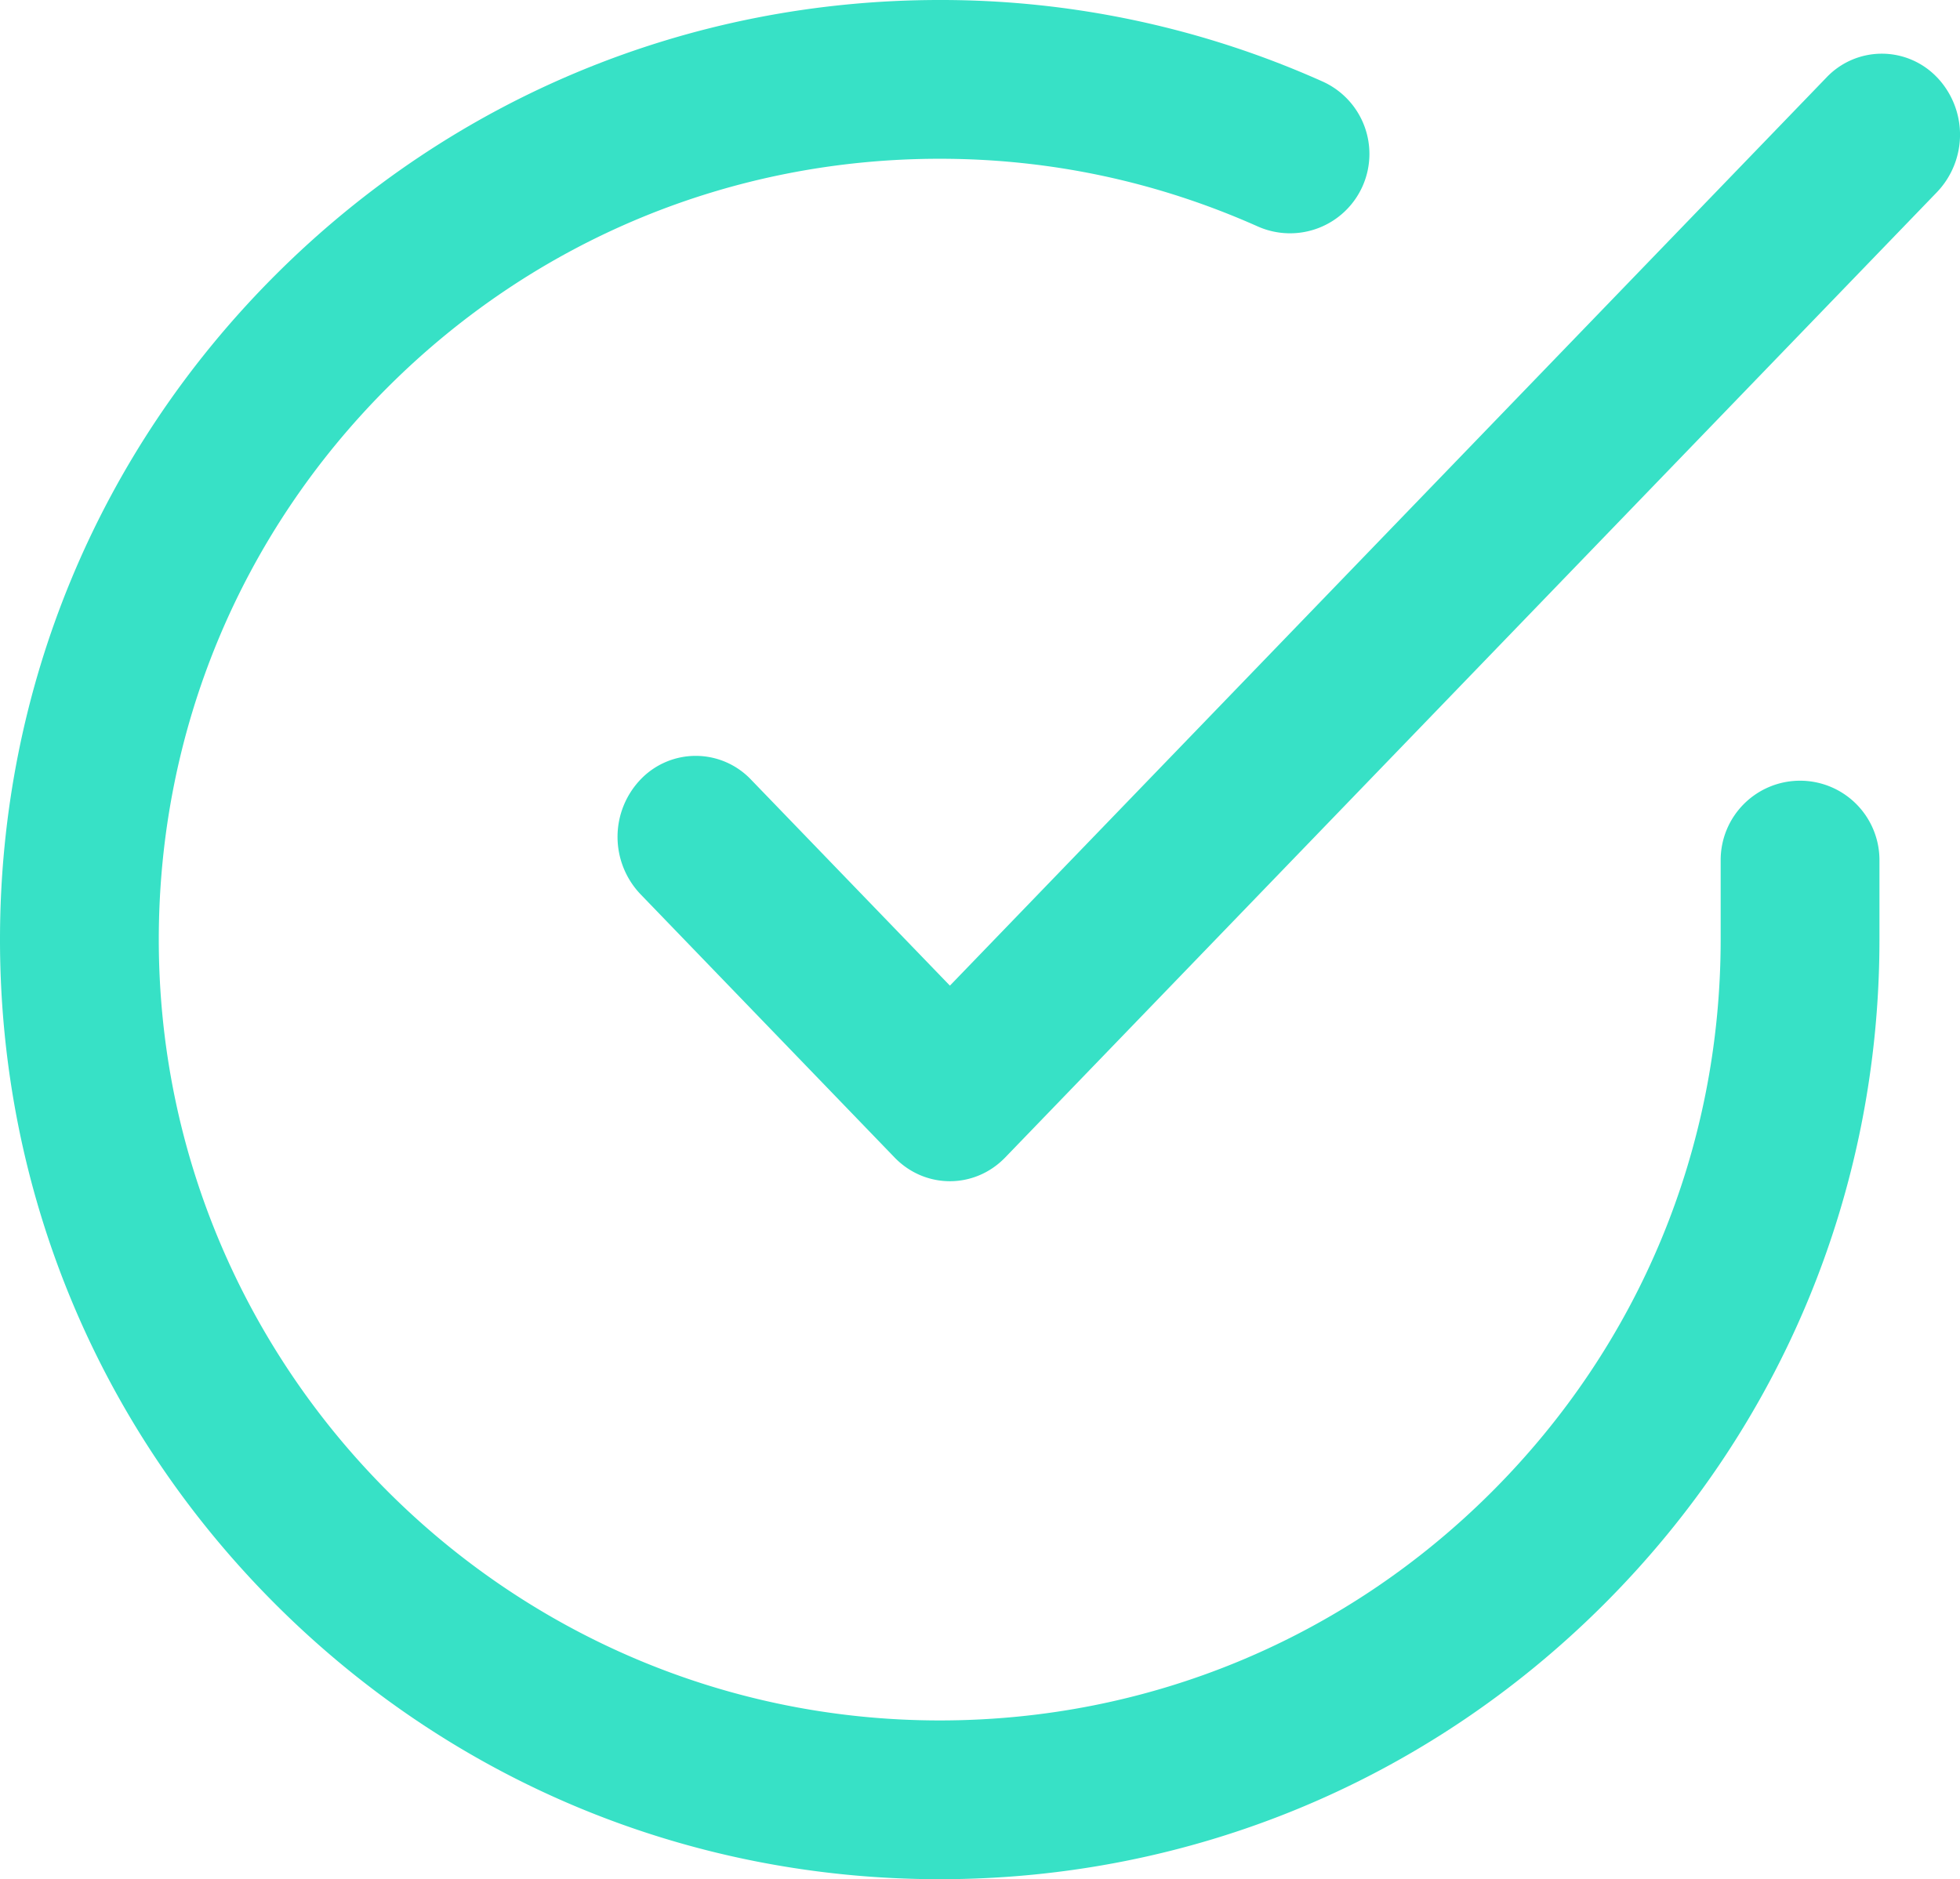 <svg xmlns="http://www.w3.org/2000/svg" width="73" height="70" viewBox="0 0 73 70">
    <g fill="#37E1C6" fill-rule="nonzero">
        <path d="M67.043 29.081a2.957 2.957 0 0 0-2.957 2.957v2.979c-.005 7.769-3.034 15.071-8.531 20.561-5.493 5.487-12.792 8.508-20.554 8.508h-.018C18.945 64.076 5.905 51.02 5.914 34.983c.005-7.769 3.034-15.071 8.531-20.562C19.938 8.935 27.237 5.914 35 5.914h.017c4.1.002 8.077.85 11.821 2.518a2.957 2.957 0 1 0 2.407-5.402A34.779 34.779 0 0 0 35.02 0H35c-9.341 0-18.125 3.636-24.735 10.237C3.651 16.844.005 25.631 0 34.98c-.005 9.349 3.63 18.14 10.237 24.755C16.844 66.349 25.631 69.995 34.98 70H35c9.341 0 18.125-3.635 24.735-10.237C66.349 53.156 69.995 44.369 70 35.018v-2.98a2.957 2.957 0 0 0-2.957-2.957z"/>
        <path d="M72.147 2.884a2.84 2.84 0 0 0-4.118 0l-32.65 33.831-7.408-7.675a2.84 2.84 0 0 0-4.118 0 3.095 3.095 0 0 0 0 4.267l9.466 9.81c.569.588 1.314.883 2.06.883.745 0 1.49-.295 2.059-.884l34.71-35.965a3.095 3.095 0 0 0 0-4.267z"/>
    </g>
</svg>

